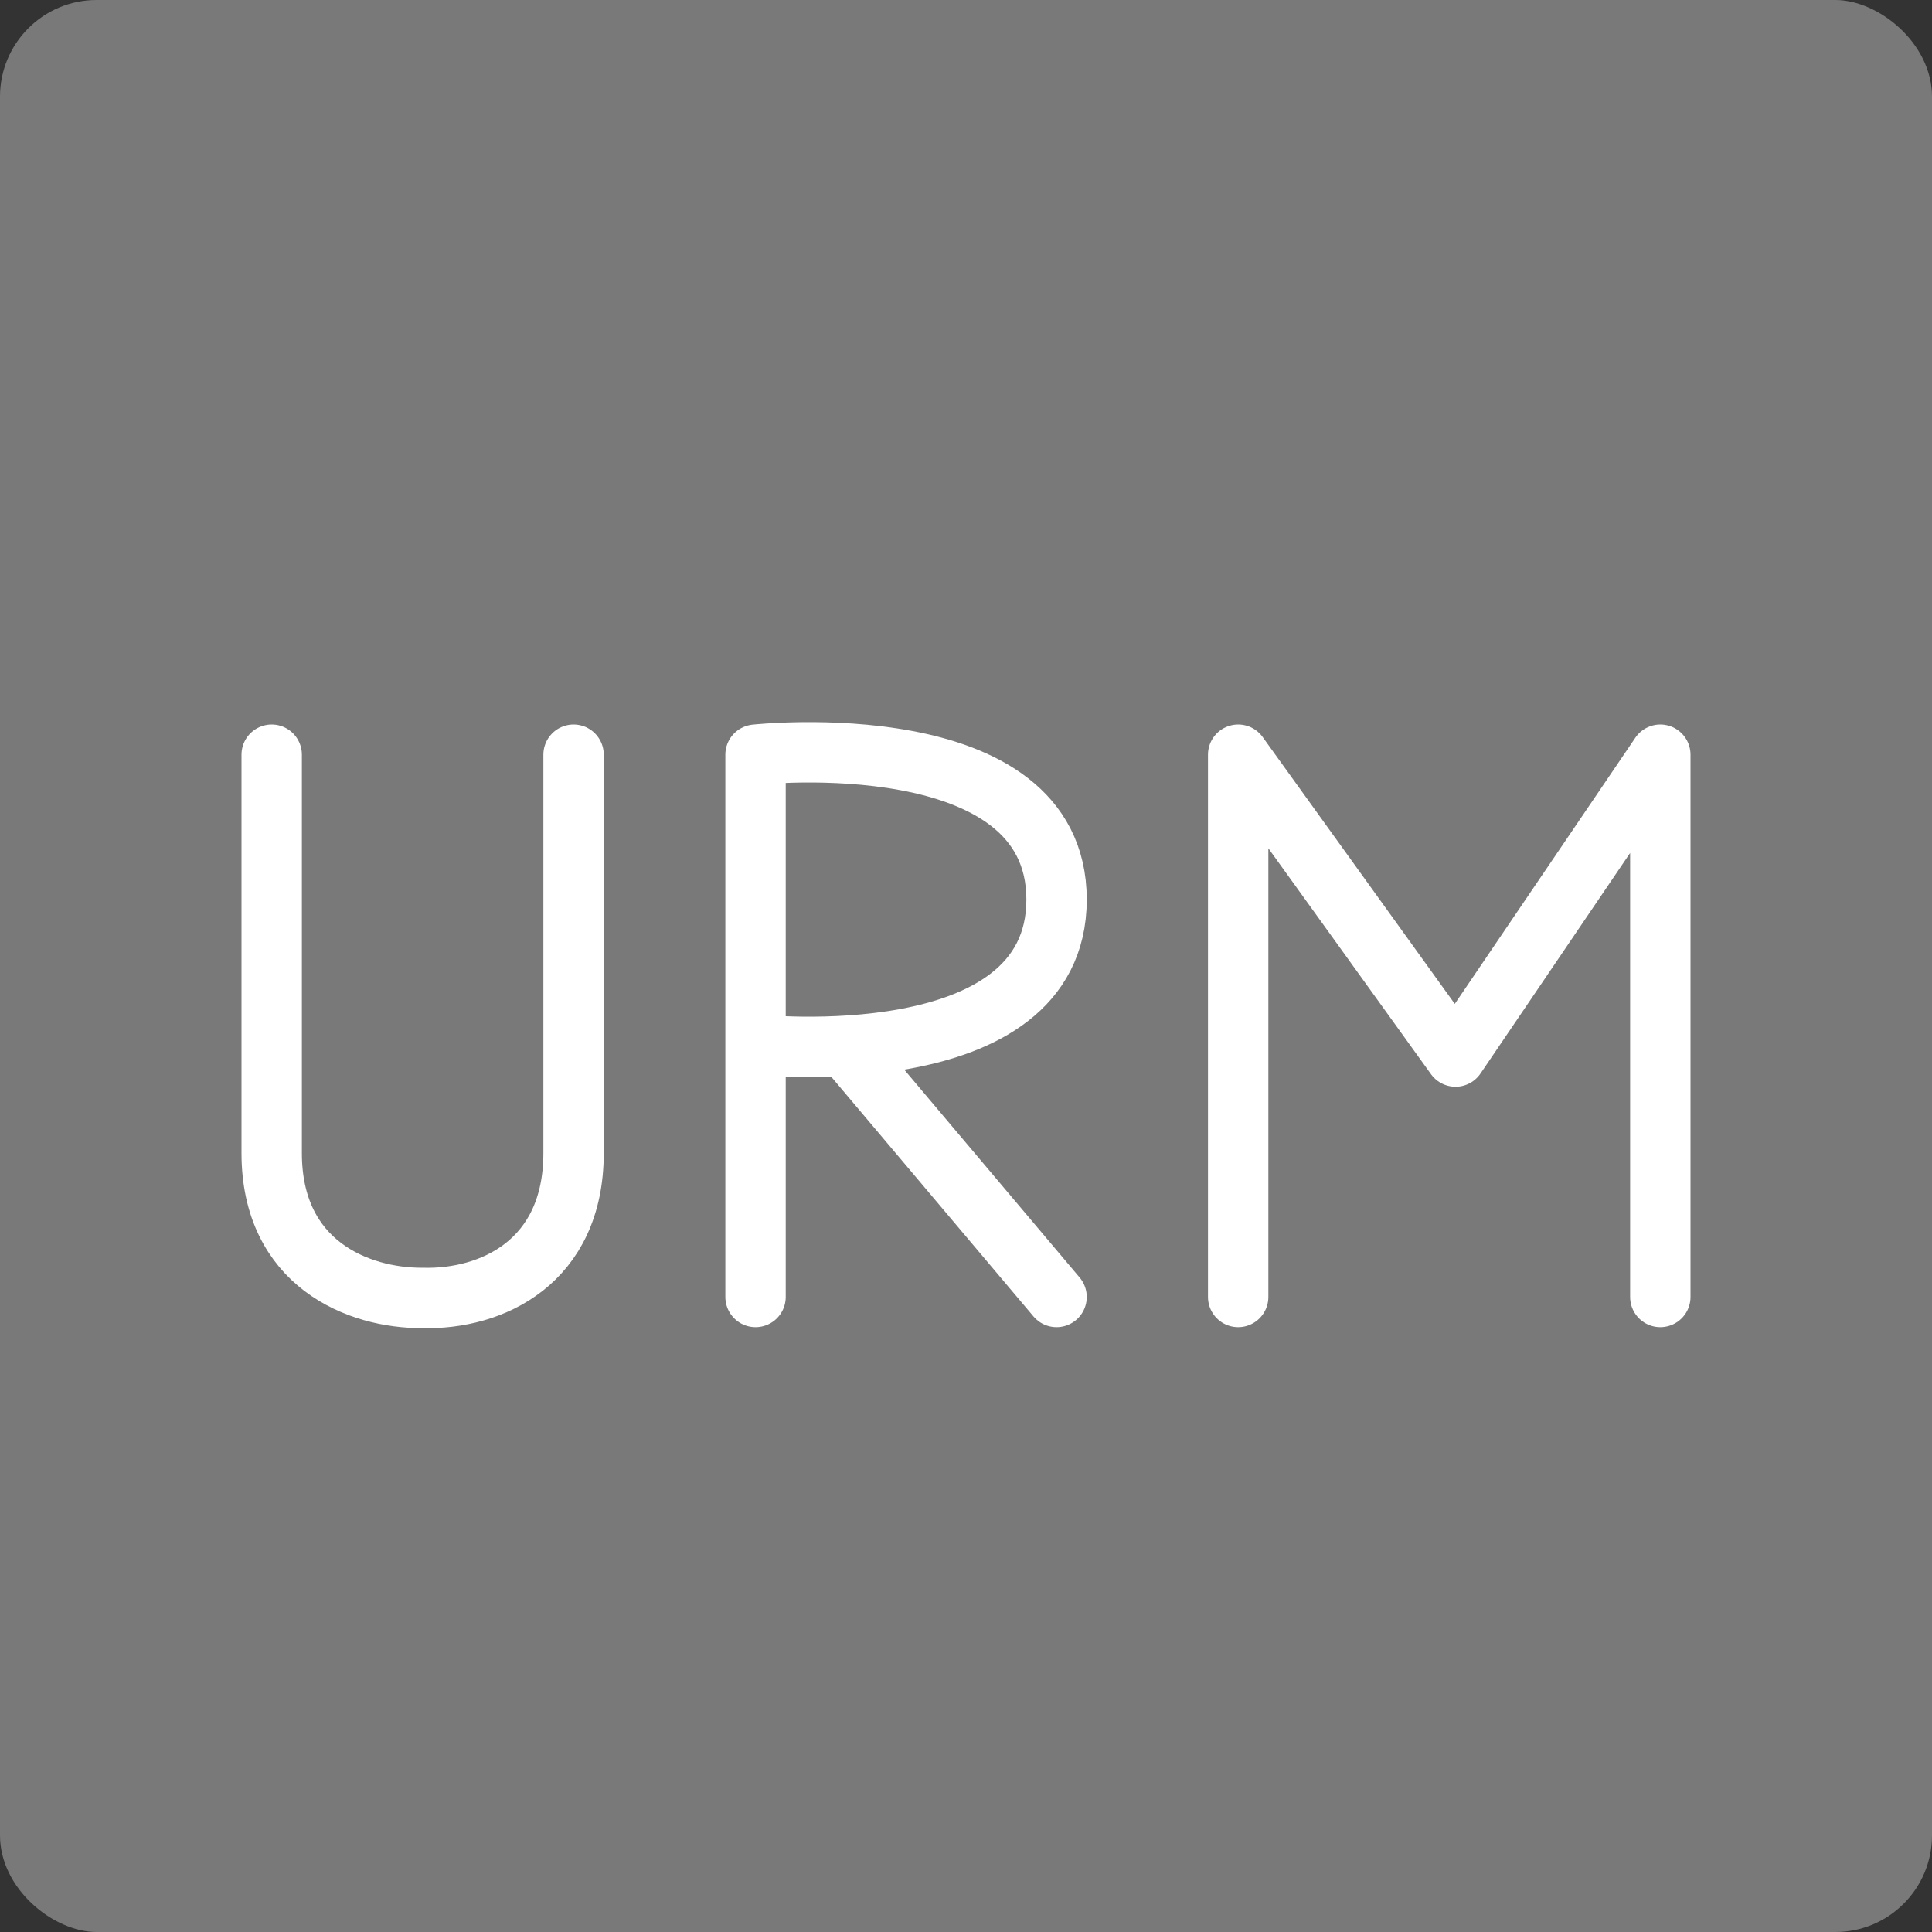 <svg xmlns="http://www.w3.org/2000/svg" width="16" height="16" version="1">
 <rect width="100%" height="100%" fill="#333333" stroke="none"/>
 <rect width="16" height="16" x="-16" y="-16" rx=".8" ry=".8" transform="matrix(0,-1,-1,0,0,0)" style="fill:#797979"/>
 <path style="fill:none;stroke:#ffffff;stroke-width:0.5;stroke-linecap:round;stroke-linejoin:bevel" d="m 4.75,6.25 -1.6e-6,3.299 C 4.75,10.454 4.071,10.764 3.5,10.749 2.965,10.752 2.25,10.465 2.25,9.549 L 2.25,6.25"/>
 <path d="M 8.75,10.741 7,8.667 M 6.257,8.65 c 0,0 2.493,0.271 2.493,-1.2 C 8.75,5.979 6.257,6.25 6.257,6.25 m 5.88e-5,4.491 0,-4.491" style="fill:none;stroke:#ffffff;stroke-width:0.5;stroke-linecap:round"/>
 <path d="M 13.75,10.741 13.75,6.25 m -3.496,0 1.8,2.5 L 13.75,6.25 m -3.496,4.491 0,-4.491" style="fill:none;stroke:#ffffff;stroke-width:0.5;stroke-linecap:round;stroke-linejoin:round"/>
</svg>
